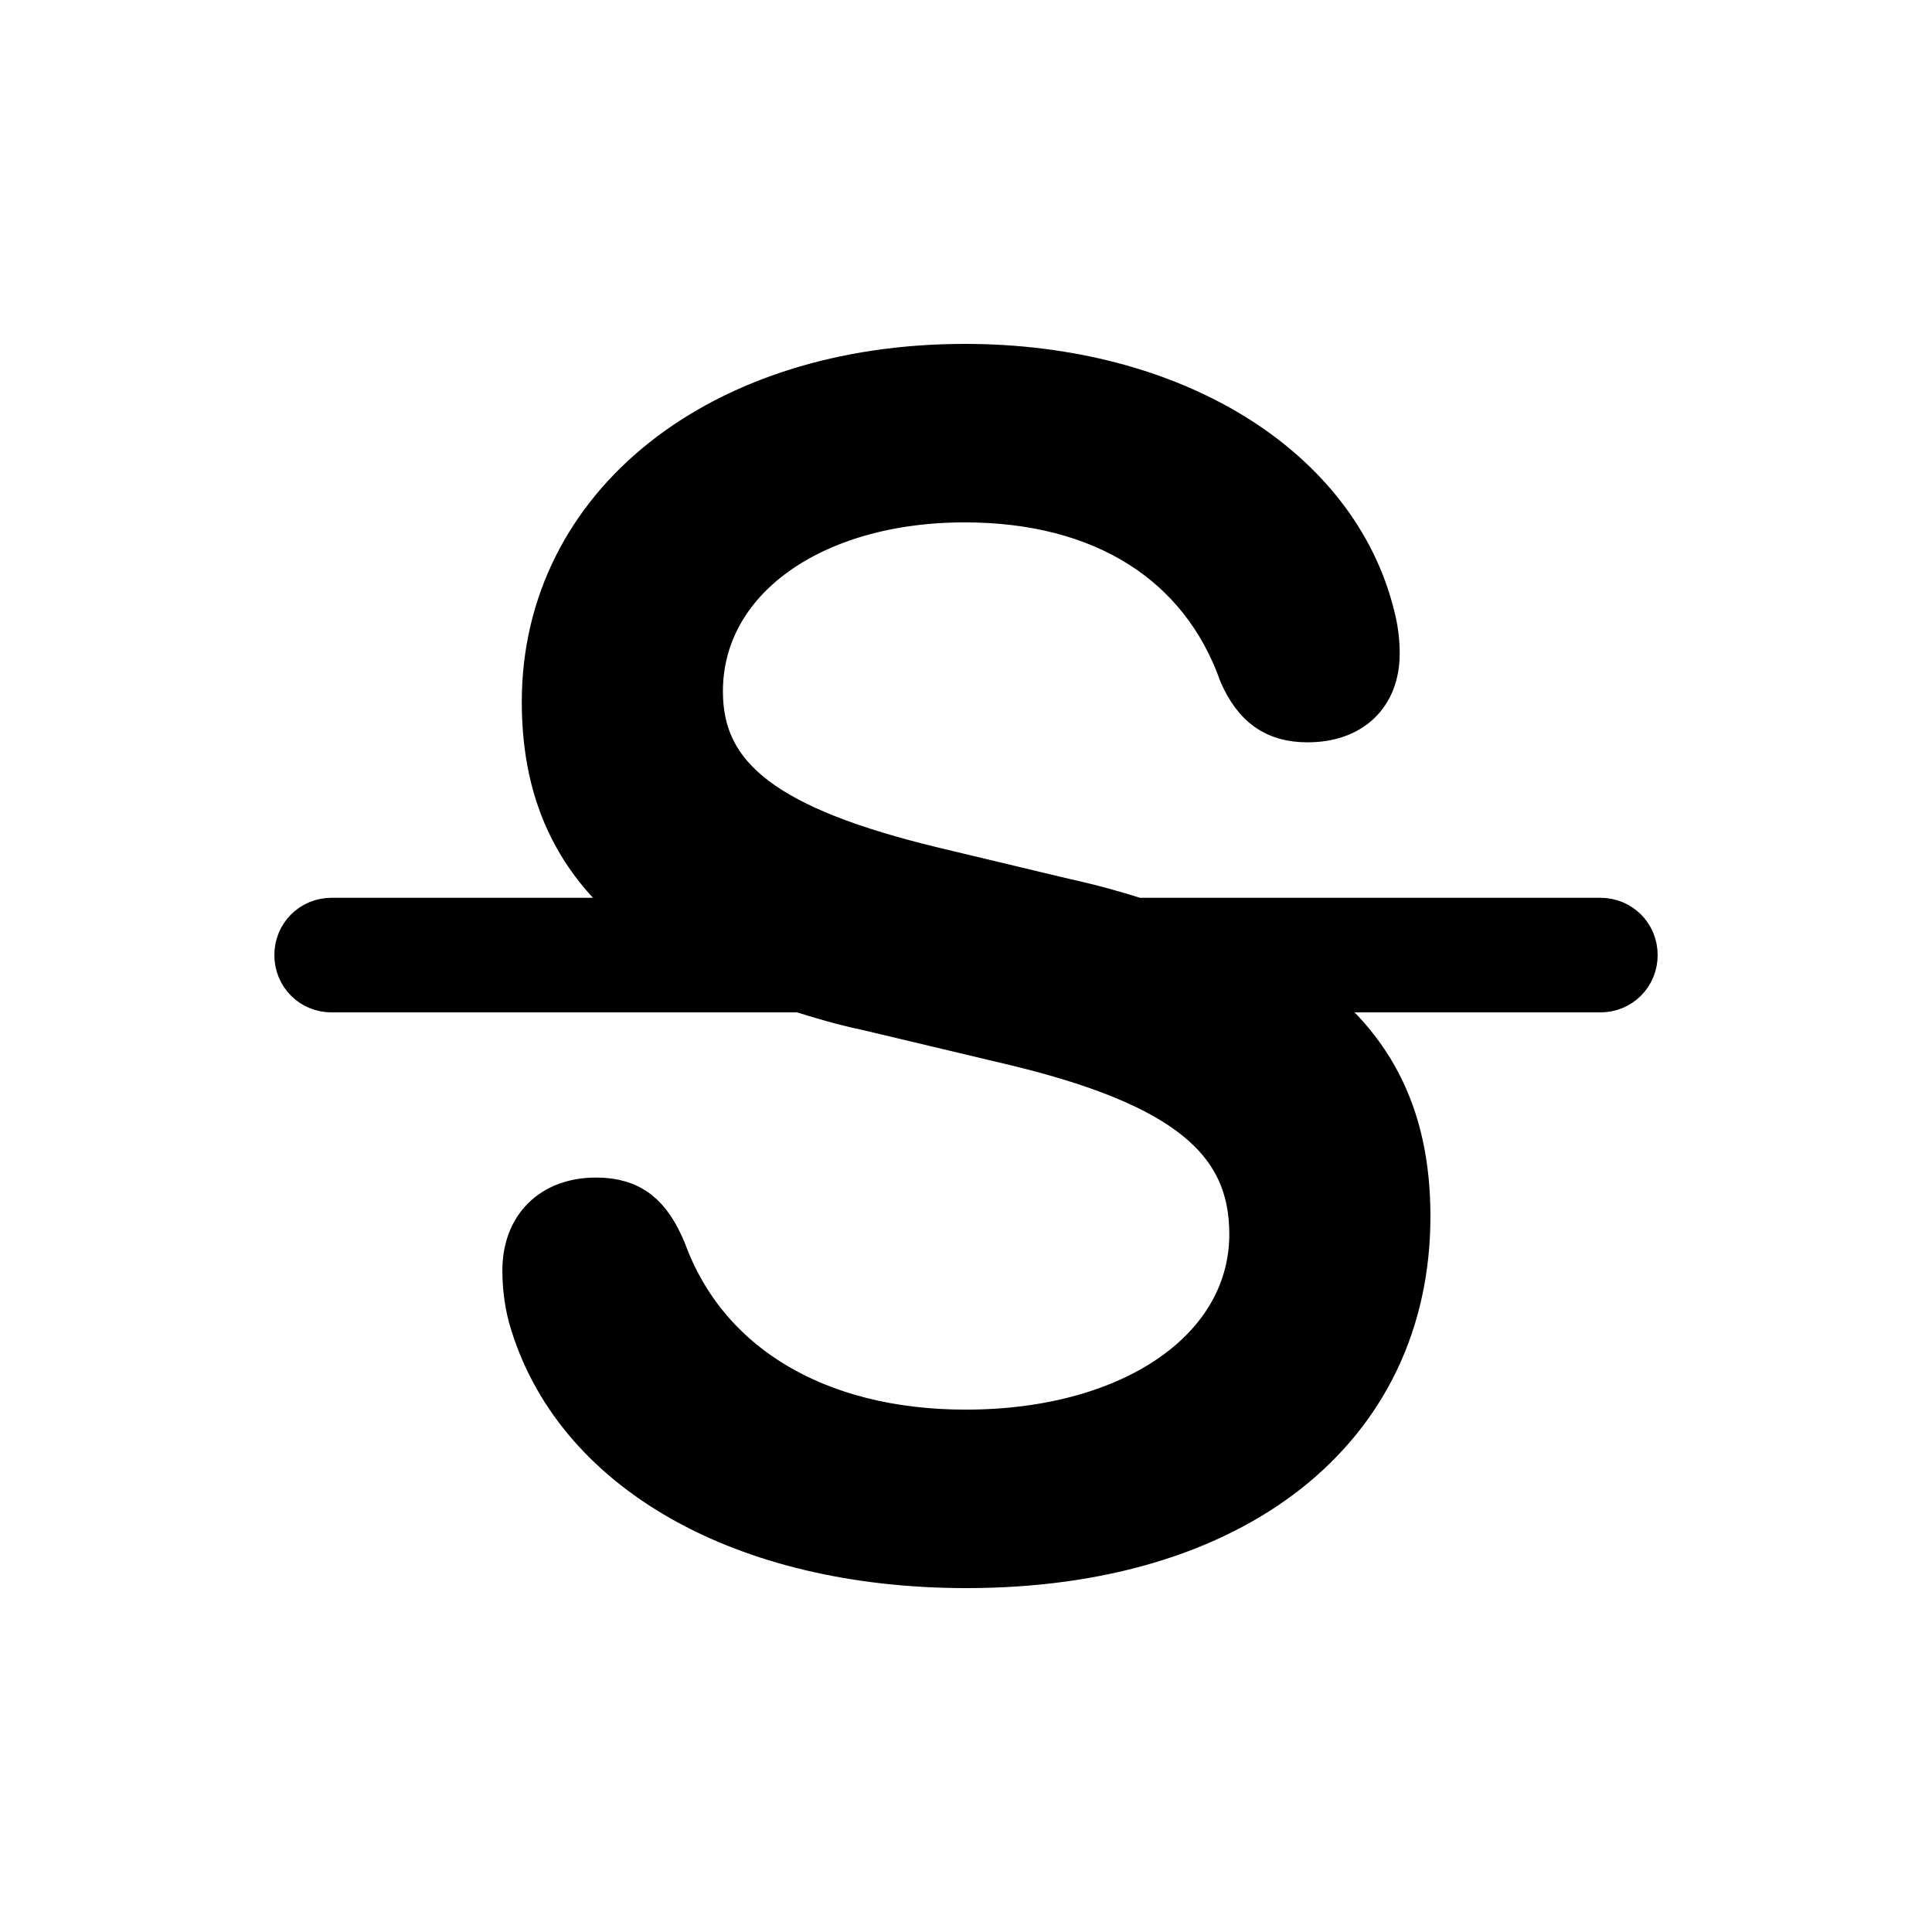 <?xml version="1.0" encoding="UTF-8" standalone="no"?>
<!DOCTYPE svg PUBLIC "-//W3C//DTD SVG 1.1//EN" "http://www.w3.org/Graphics/SVG/1.1/DTD/svg11.dtd">
<svg width="100%" height="100%" viewBox="0 0 800 800" version="1.1" xmlns="http://www.w3.org/2000/svg"
     xmlns:xlink="http://www.w3.org/1999/xlink" xml:space="preserve" xmlns:serif="http://www.serif.com/"
     style="fill-rule:evenodd;clip-rule:evenodd;stroke-linejoin:round;stroke-miterlimit:2;">
    <path d="M137.333,409.207L331.529,409.207C340.234,411.886 348.94,414.564 358.65,416.574L420.591,431.306C489.899,448.047 519.029,470.814 519.029,510.993C519.029,559.207 469.81,593.694 399.833,593.694C337.891,593.694 291.686,565.904 274.274,518.359C268.247,503.961 260.881,497.6 246.819,497.6C229.073,497.6 218.024,508.65 218.024,526.06C218.024,532.087 218.694,538.449 220.369,544.81C238.114,608.091 308.091,647.6 400.167,647.6C510.993,647.6 582.31,591.016 582.31,503.627C582.31,461.774 566.909,431.64 533.091,409.207L662.667,409.207C670.369,409.207 676.394,403.18 676.394,395.48C676.394,387.779 670.369,381.751 662.667,381.751L470.48,381.751C461.104,378.739 451.394,376.06 440.68,373.717L386.104,360.659C318.136,344.253 289.341,323.493 289.341,286.327C289.341,239.453 335.547,206.306 399.497,206.306C457.087,206.306 498.27,232.421 514.676,278.627C520.369,291.35 528.069,297.377 541.463,297.377C558.873,297.377 569.587,287.333 569.587,270.591C569.587,265.569 568.917,260.211 567.579,255.19C552.511,194.253 485.547,152.4 399.497,152.4C298.717,152.4 226.06,209.654 226.06,290.681C226.06,330.19 240.793,359.654 272.266,381.751L137.333,381.751C129.631,381.751 123.606,387.779 123.606,395.48C123.606,403.18 129.631,409.207 137.333,409.207Z"
          style="fill-rule:nonzero;stroke:black;stroke-width:20px;"/>
</svg>
